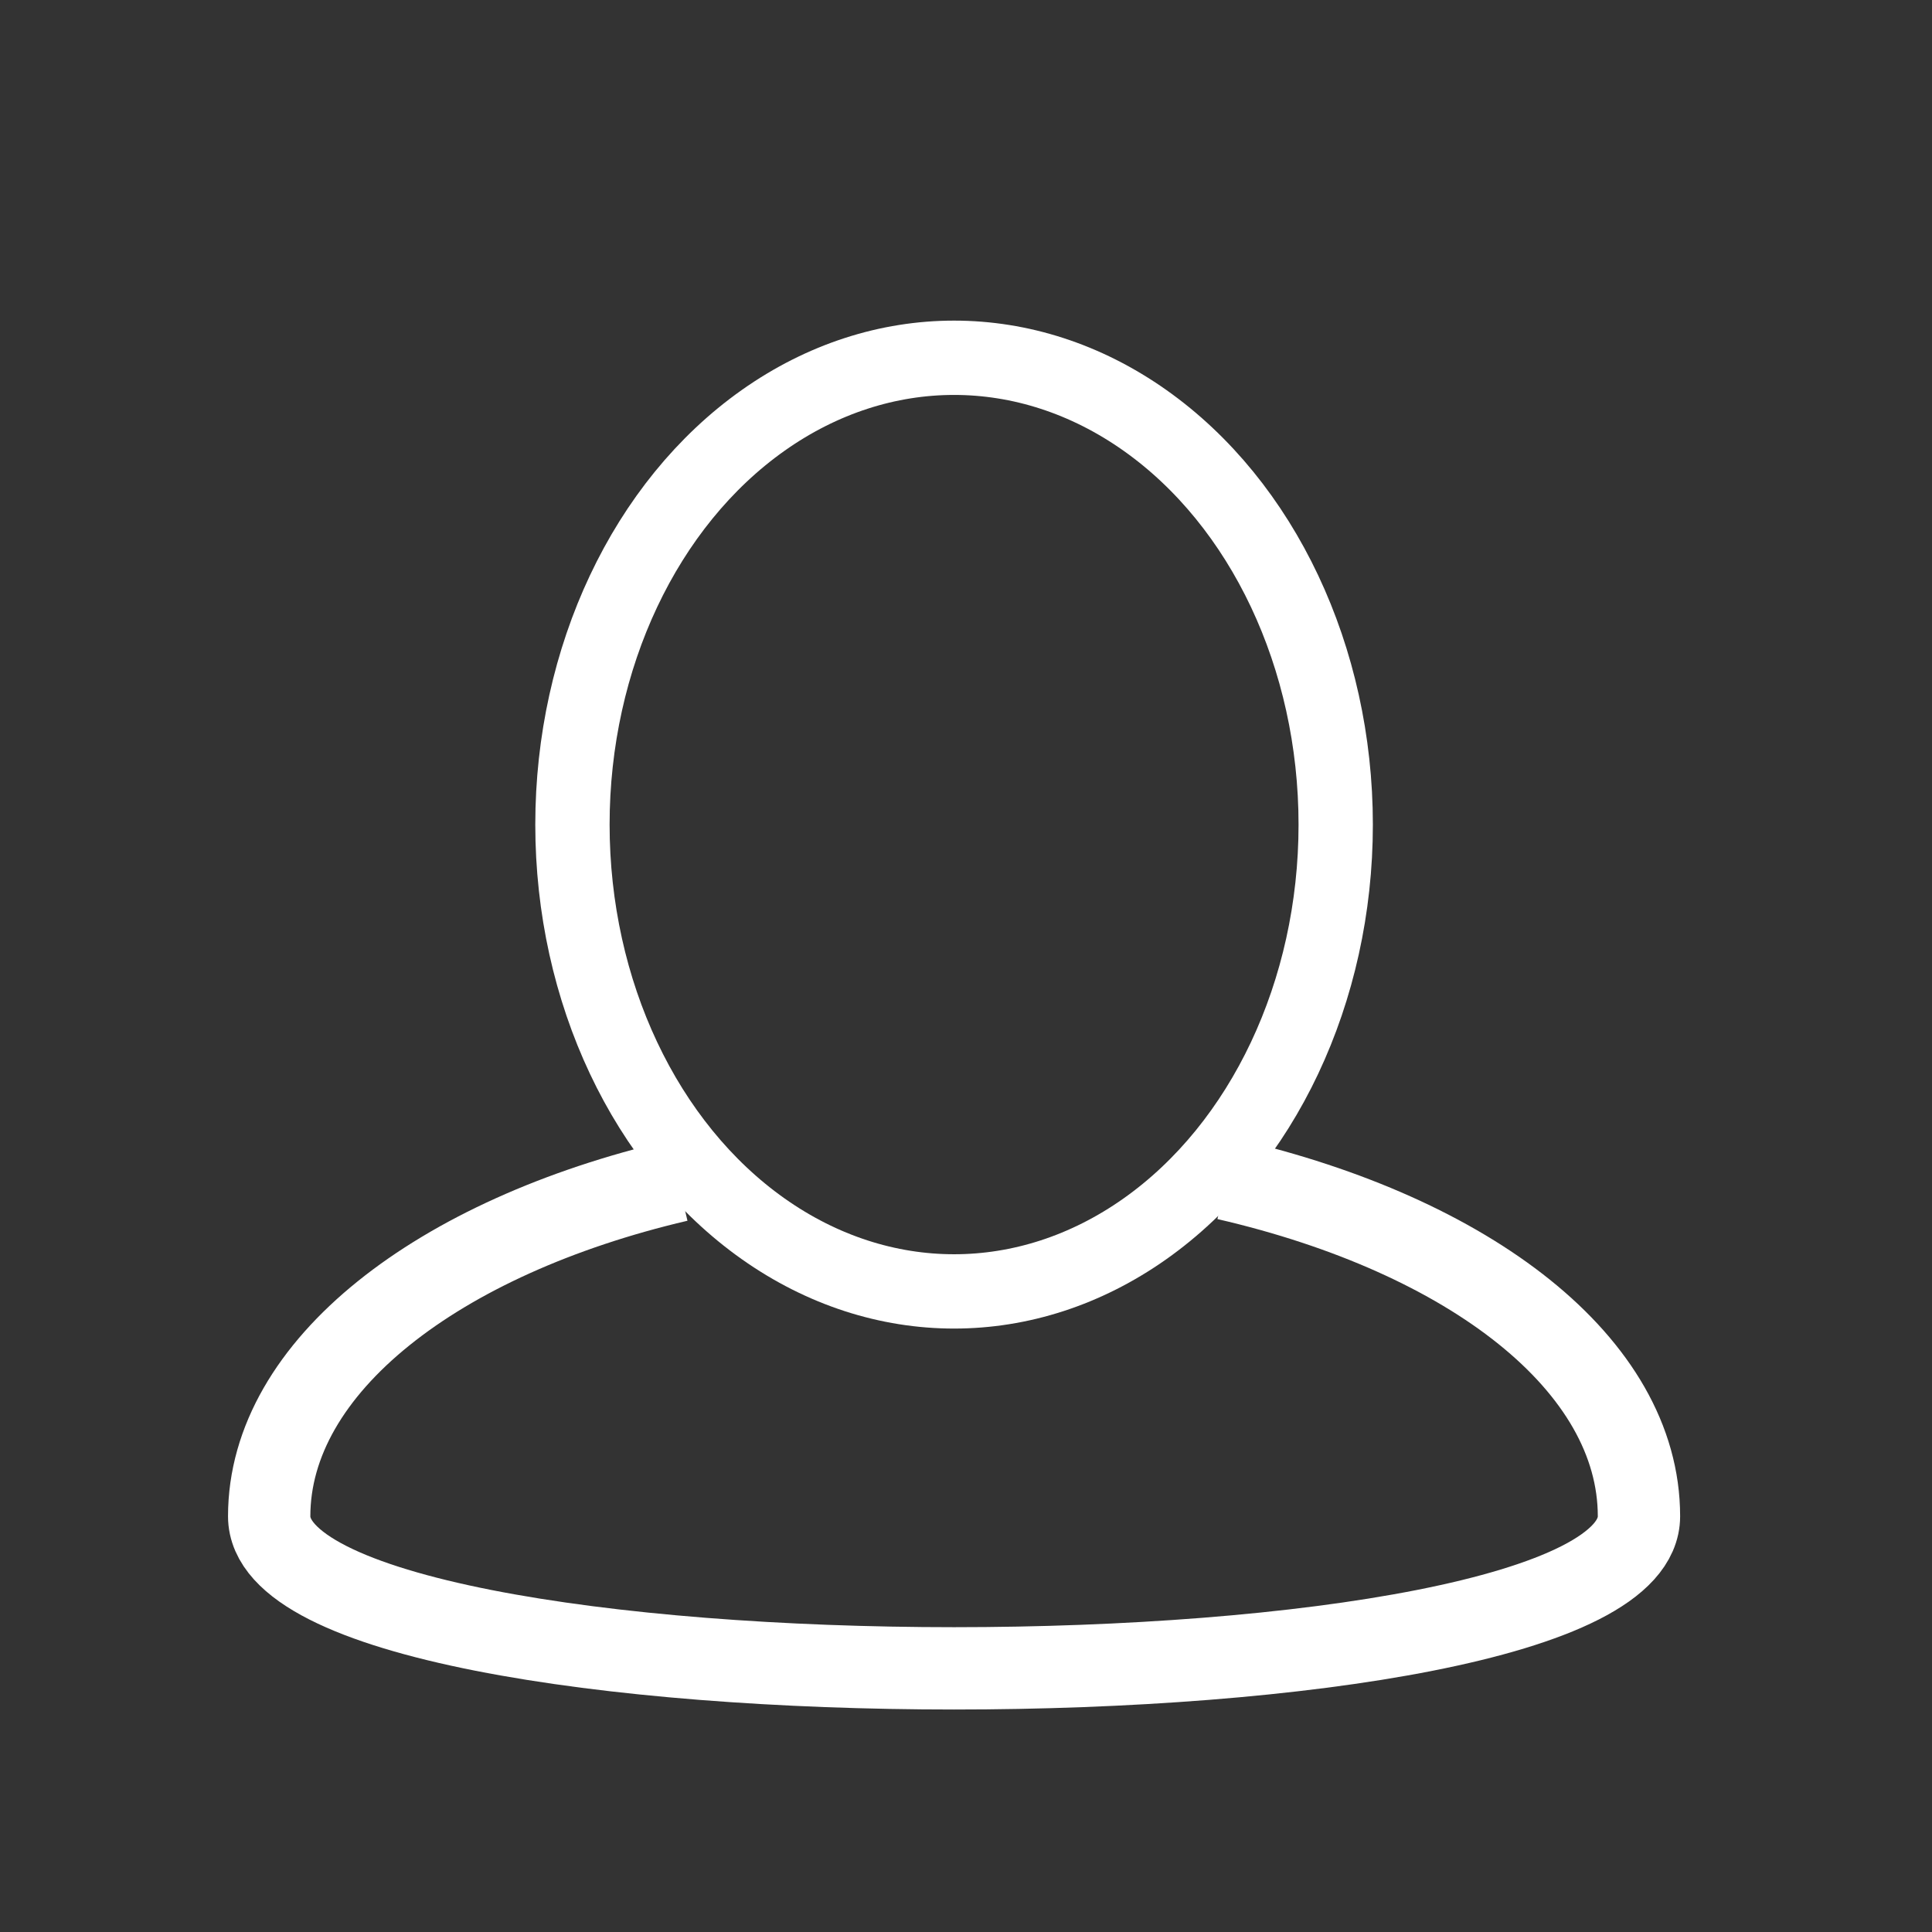 <?xml version="1.0" encoding="utf-8"?>
<!-- Generator: Adobe Illustrator 21.1.0, SVG Export Plug-In . SVG Version: 6.00 Build 0)  -->
<svg version="1.1" id="Layer_1" xmlns="http://www.w3.org/2000/svg" xmlns:xlink="http://www.w3.org/1999/xlink" x="0px" y="0px"
	 viewBox="0 0 113.4 113.4" style="enable-background:new 0 0 113.4 113.4;" xml:space="preserve">
<rect x="0" y="0" width="113.4" height="113.4" fill="#333333" stroke="none"/>
<style type="text/css">
	.st0{fill:none;stroke:#FFFFFF;stroke-width:4.362;stroke-miterlimit:10;}
	.st1{fill:none;stroke:#FFFFFF;stroke-width:4.832;stroke-miterlimit:10;}
</style>
<ellipse class="st0" cx="56" cy="48.4" rx="22.4" ry="27.4"/>
<path class="st1" d="M39.8,69.3c-14.1,3.3-24,10.9-24,19.7c0,11.9,80.4,11.9,80.4,0c0-8.9-9.9-16.5-24.2-19.8"/>
</svg>

